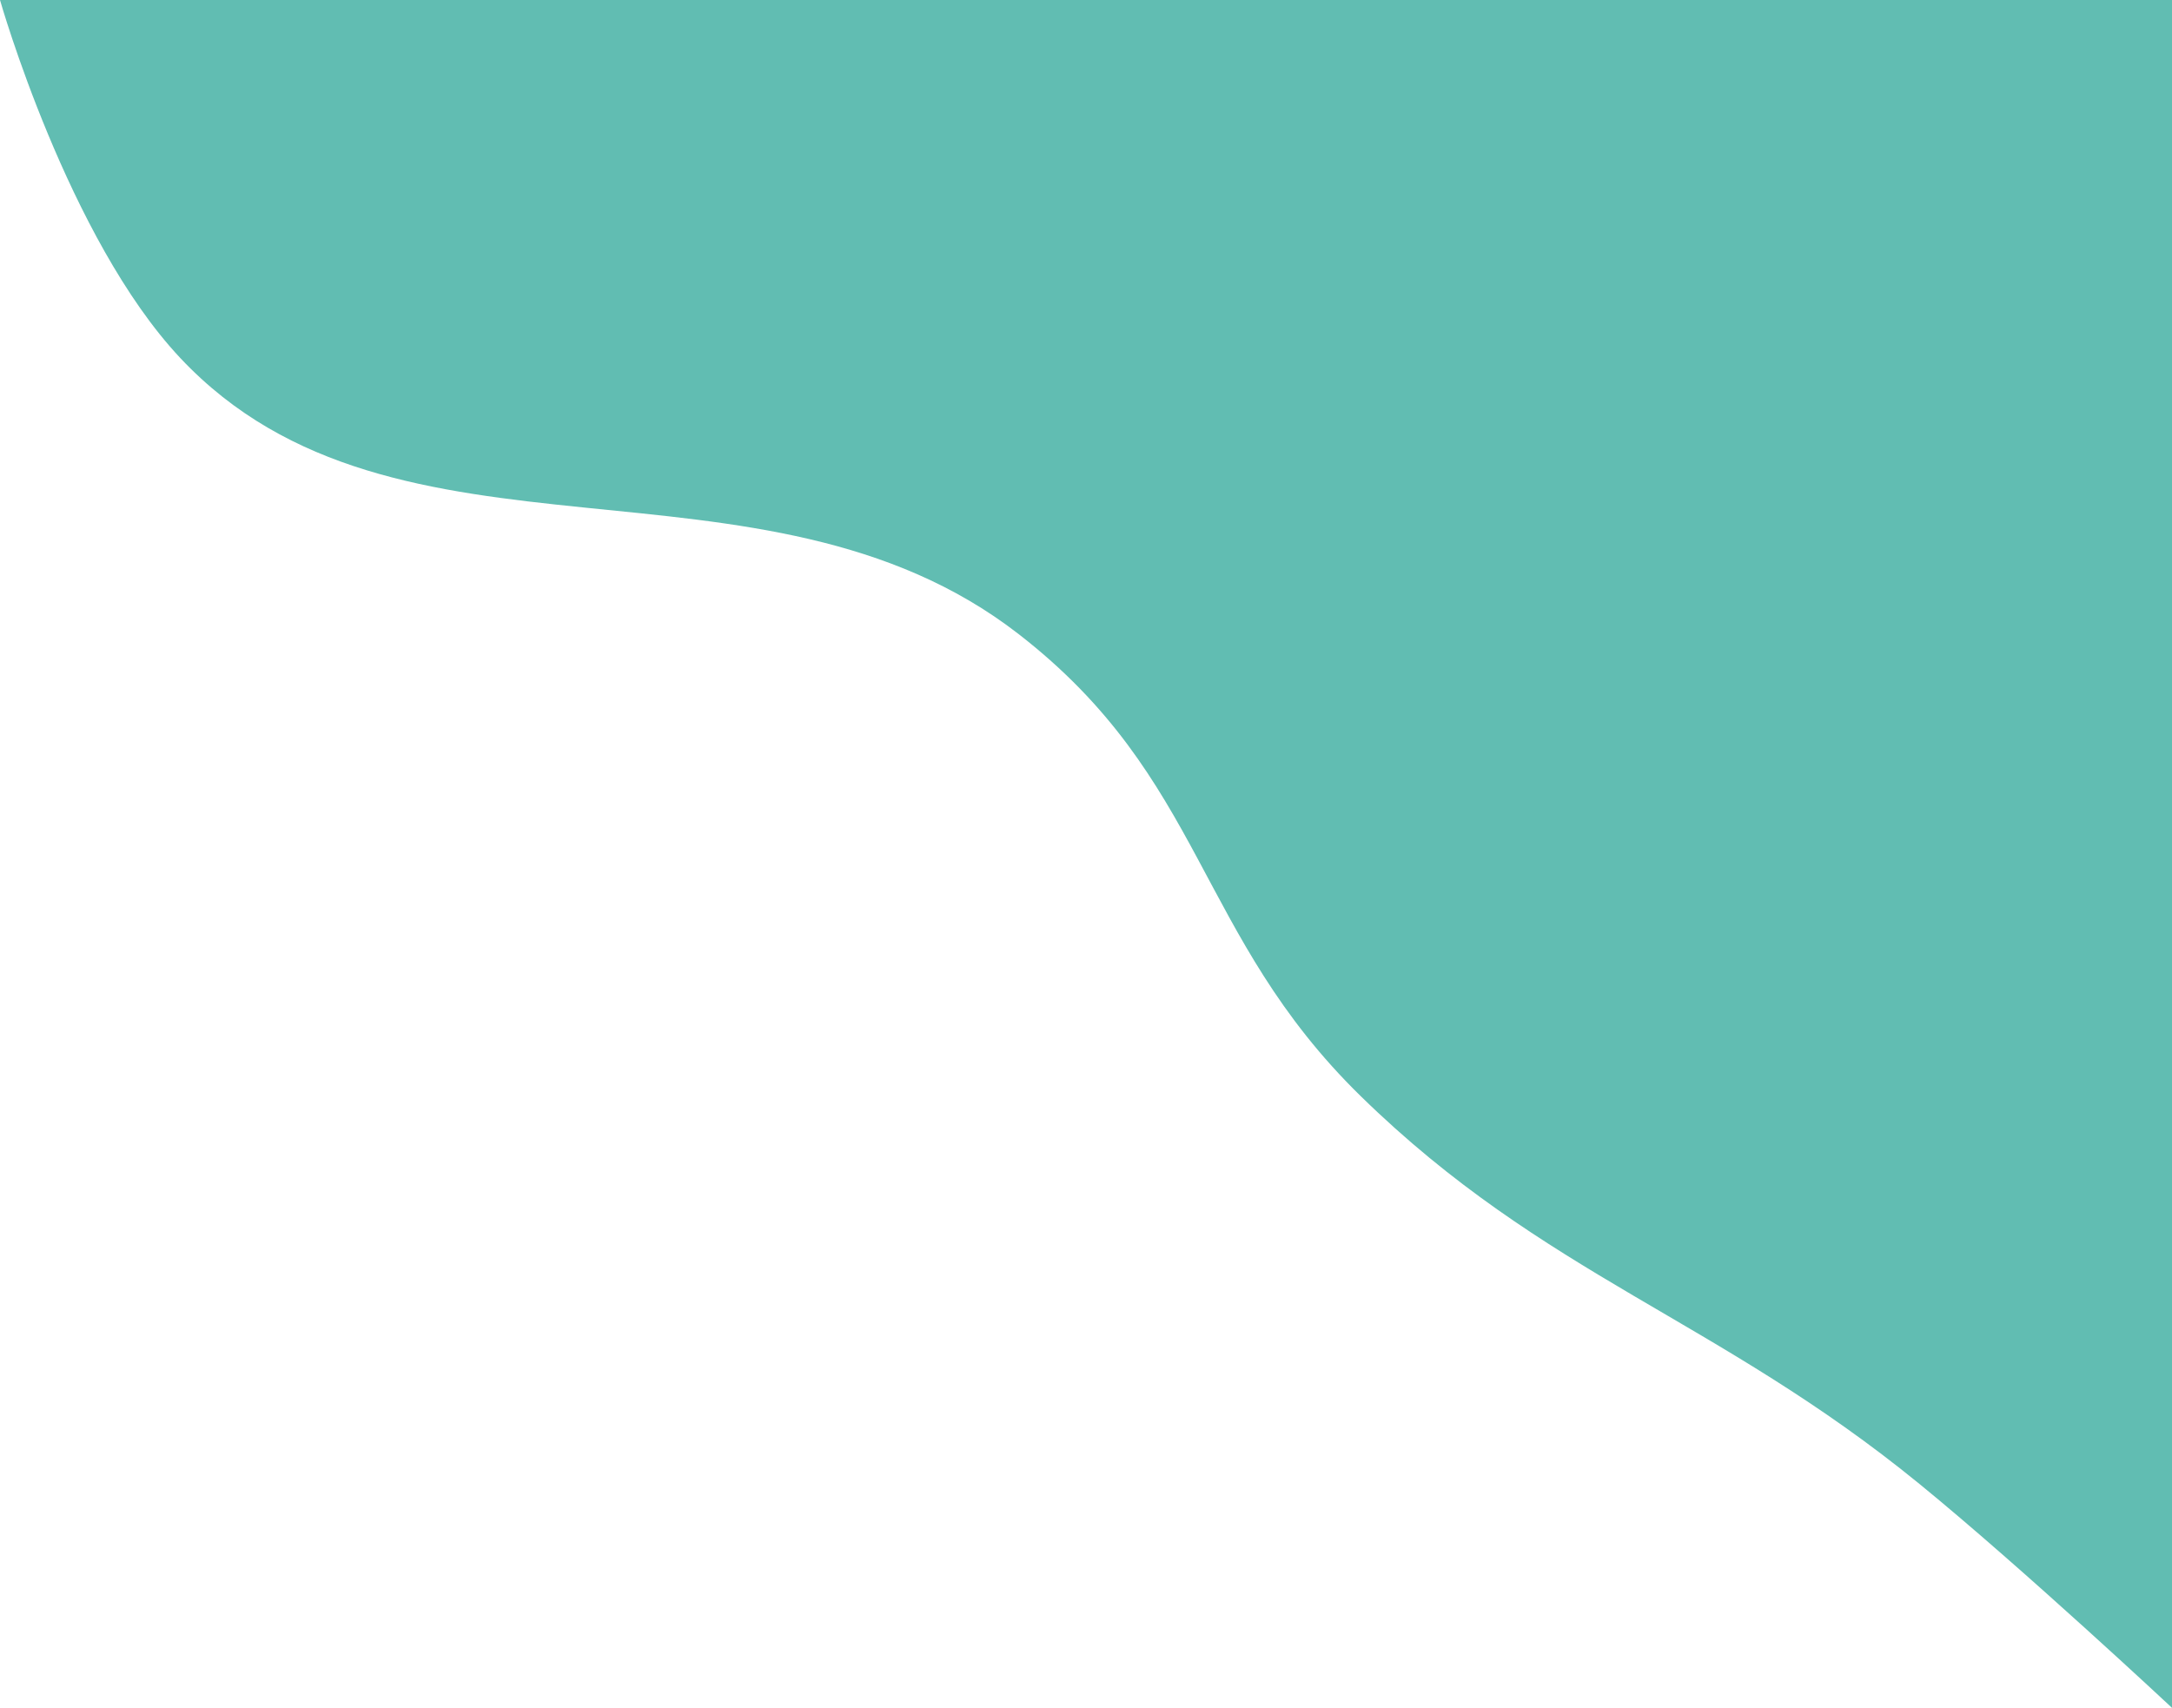 <svg width="234" height="184" viewBox="0 0 234 184" fill="none" xmlns="http://www.w3.org/2000/svg">
<path d="M19.419 38.568C7.314 25.688 0 0 0 0H234V184C234 184 217.888 168.941 206.813 159.895C184.975 142.059 166.444 137.49 146.614 118.114C128.794 100.701 129.847 83.891 109.718 68.297C82.012 46.833 42.72 63.358 19.419 38.568Z" fill="#61BDB2"/>
</svg>
